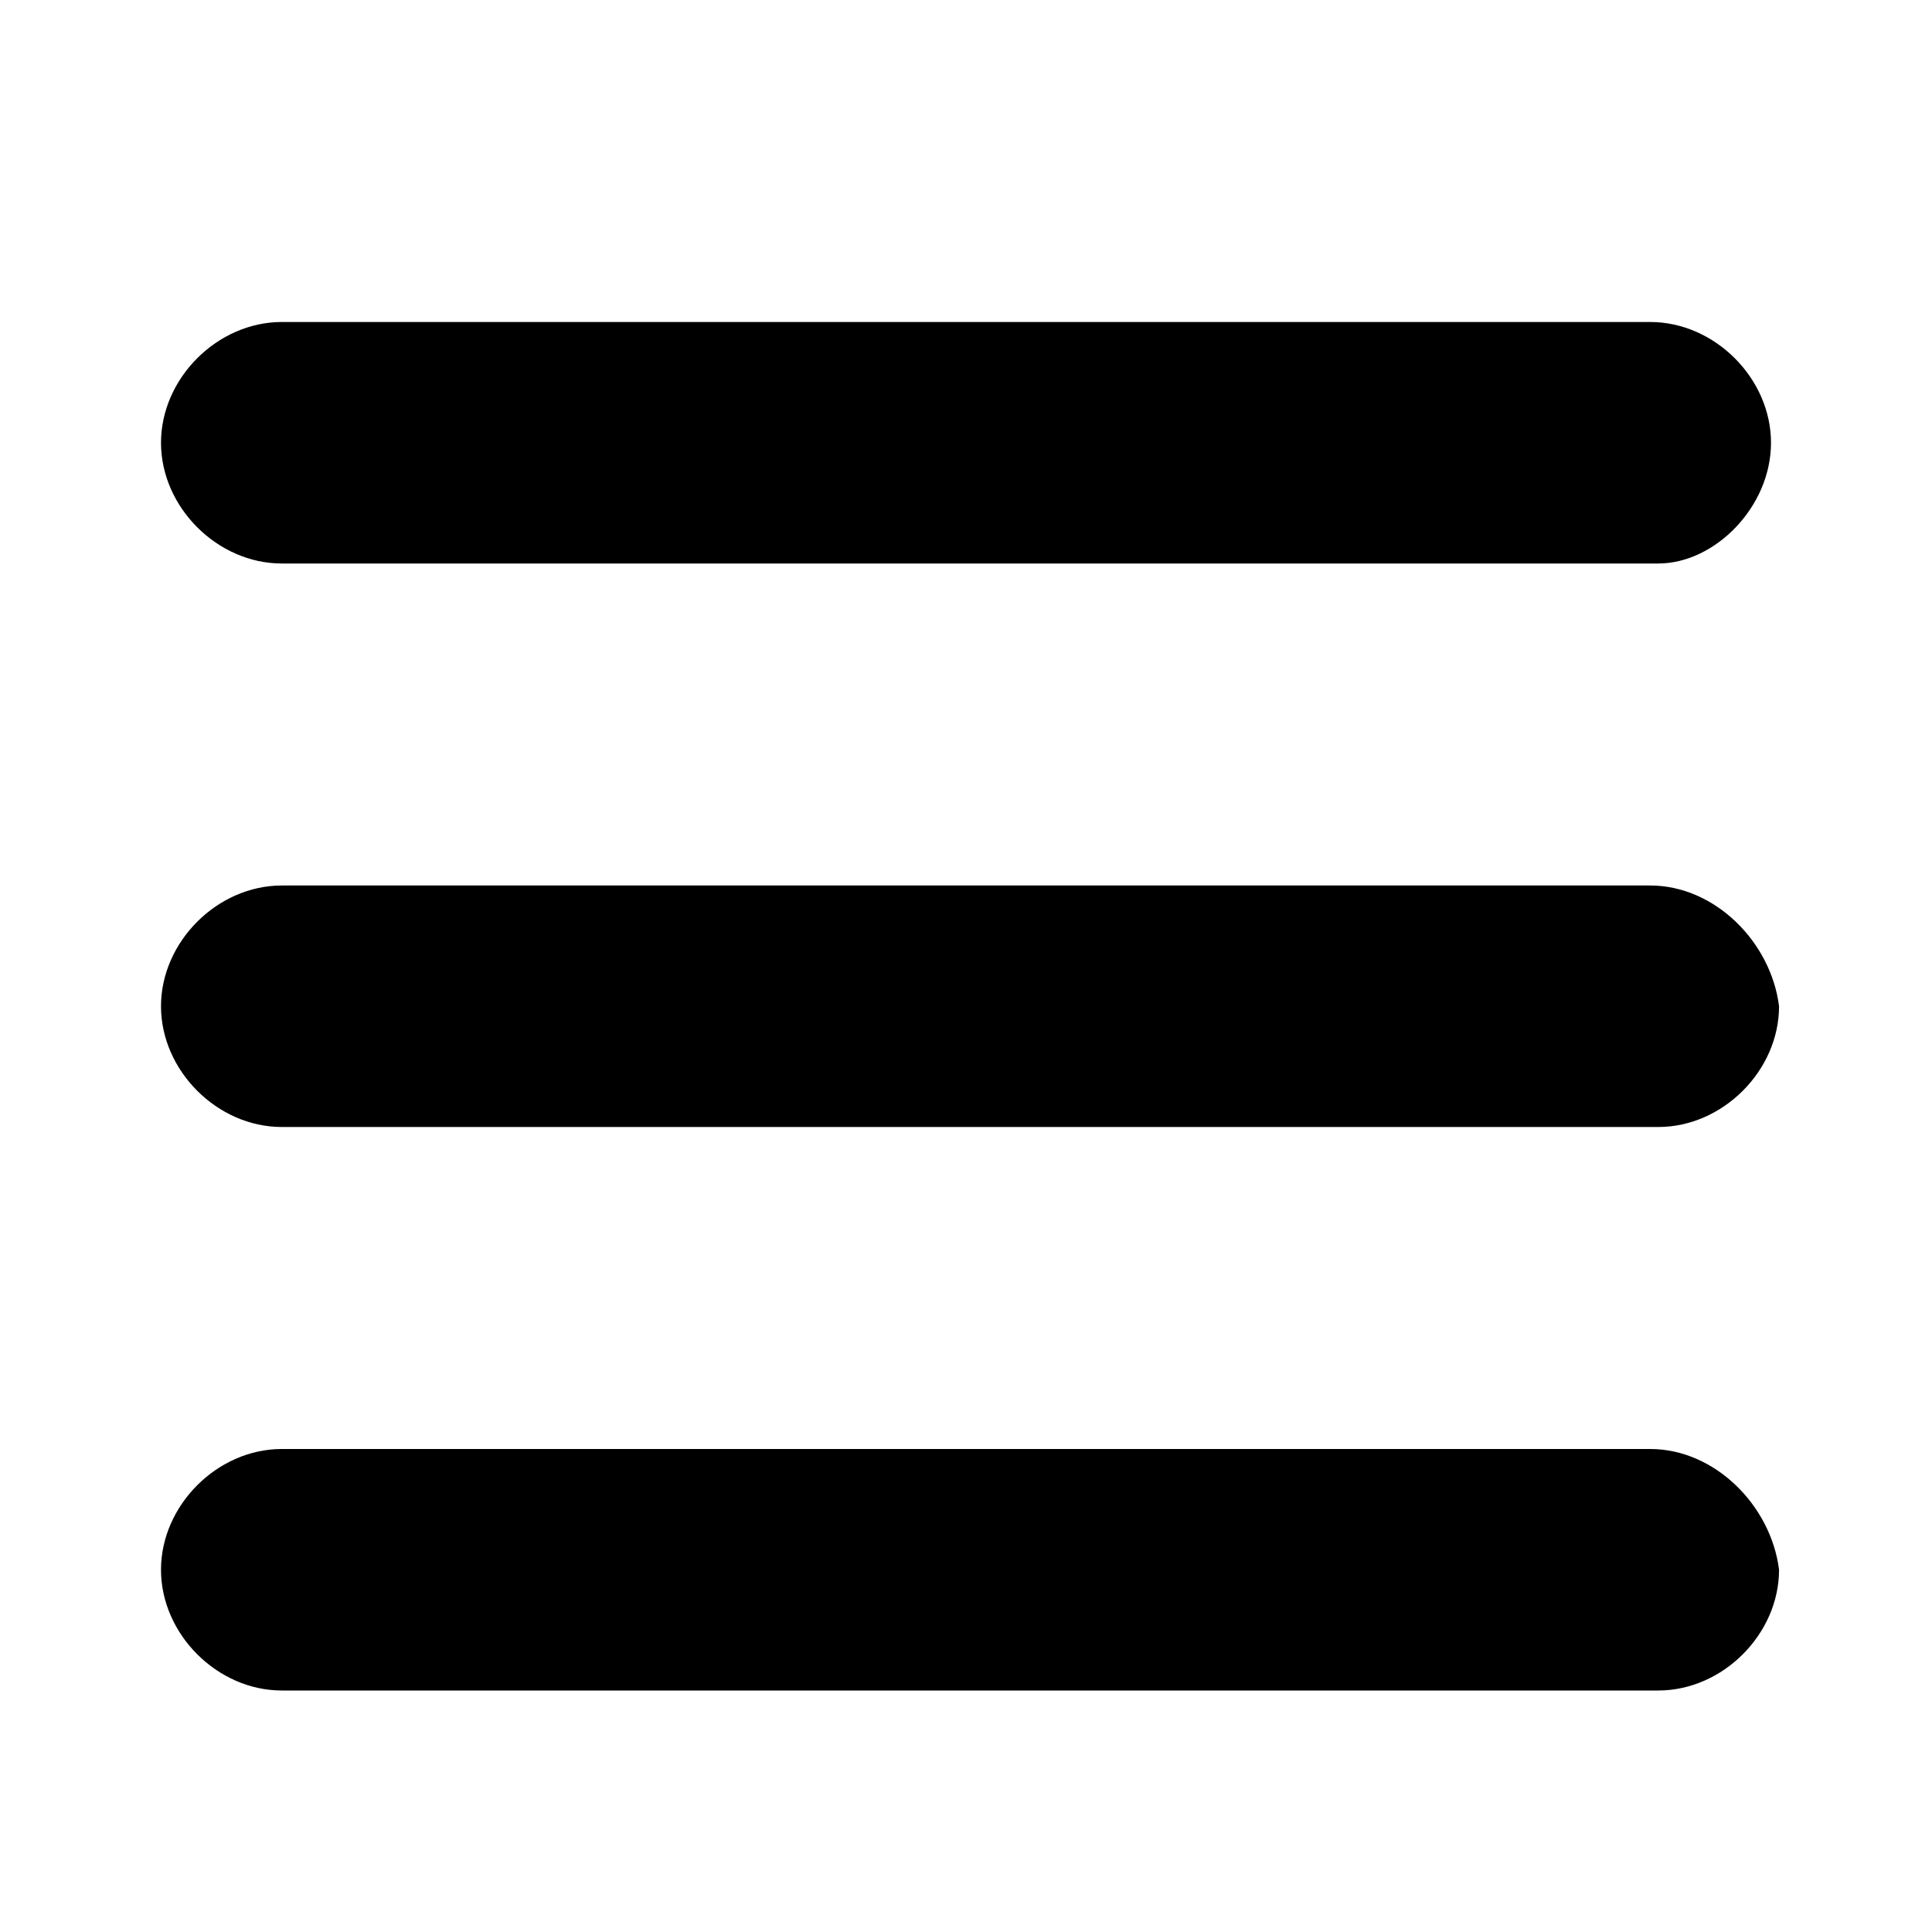 <?xml version="1.0" encoding="utf-8"?>
<!-- Generator: Adobe Illustrator 19.2.1, SVG Export Plug-In . SVG Version: 6.00 Build 0)  -->
<svg version="1.1" baseProfile="basic" id="Layer_1"
	 xmlns="http://www.w3.org/2000/svg" xmlns:xlink="http://www.w3.org/1999/xlink" x="0px" y="0px" width="24px" height="24px"
	 viewBox="0 0 24 24" xml:space="preserve">
	<path fill="#000" d="M3.5,7L3.5,7l17.1,0v0C21.3,7,22,6.3,22,5.5C22,4.7,21.3,4,20.5,4v0H3.5v0C2.7,4,2,4.7,2,5.5
		C2,6.3,2.7,7,3.5,7z M20.5,11L20.5,11L3.5,11v0C2.7,11,2,11.7,2,12.5C2,13.3,2.7,14,3.5,14v0h17.1v0c0.8,0,1.5-0.7,1.5-1.5
		C22,11.7,21.3,11,20.5,11z M20.5,18L20.5,18L3.5,18v0C2.7,18,2,18.7,2,19.5C2,20.3,2.7,21,3.5,21v0h17.1v0c0.8,0,1.5-0.7,1.5-1.5
		C22,18.7,21.3,18,20.5,18z"/>
</svg>
